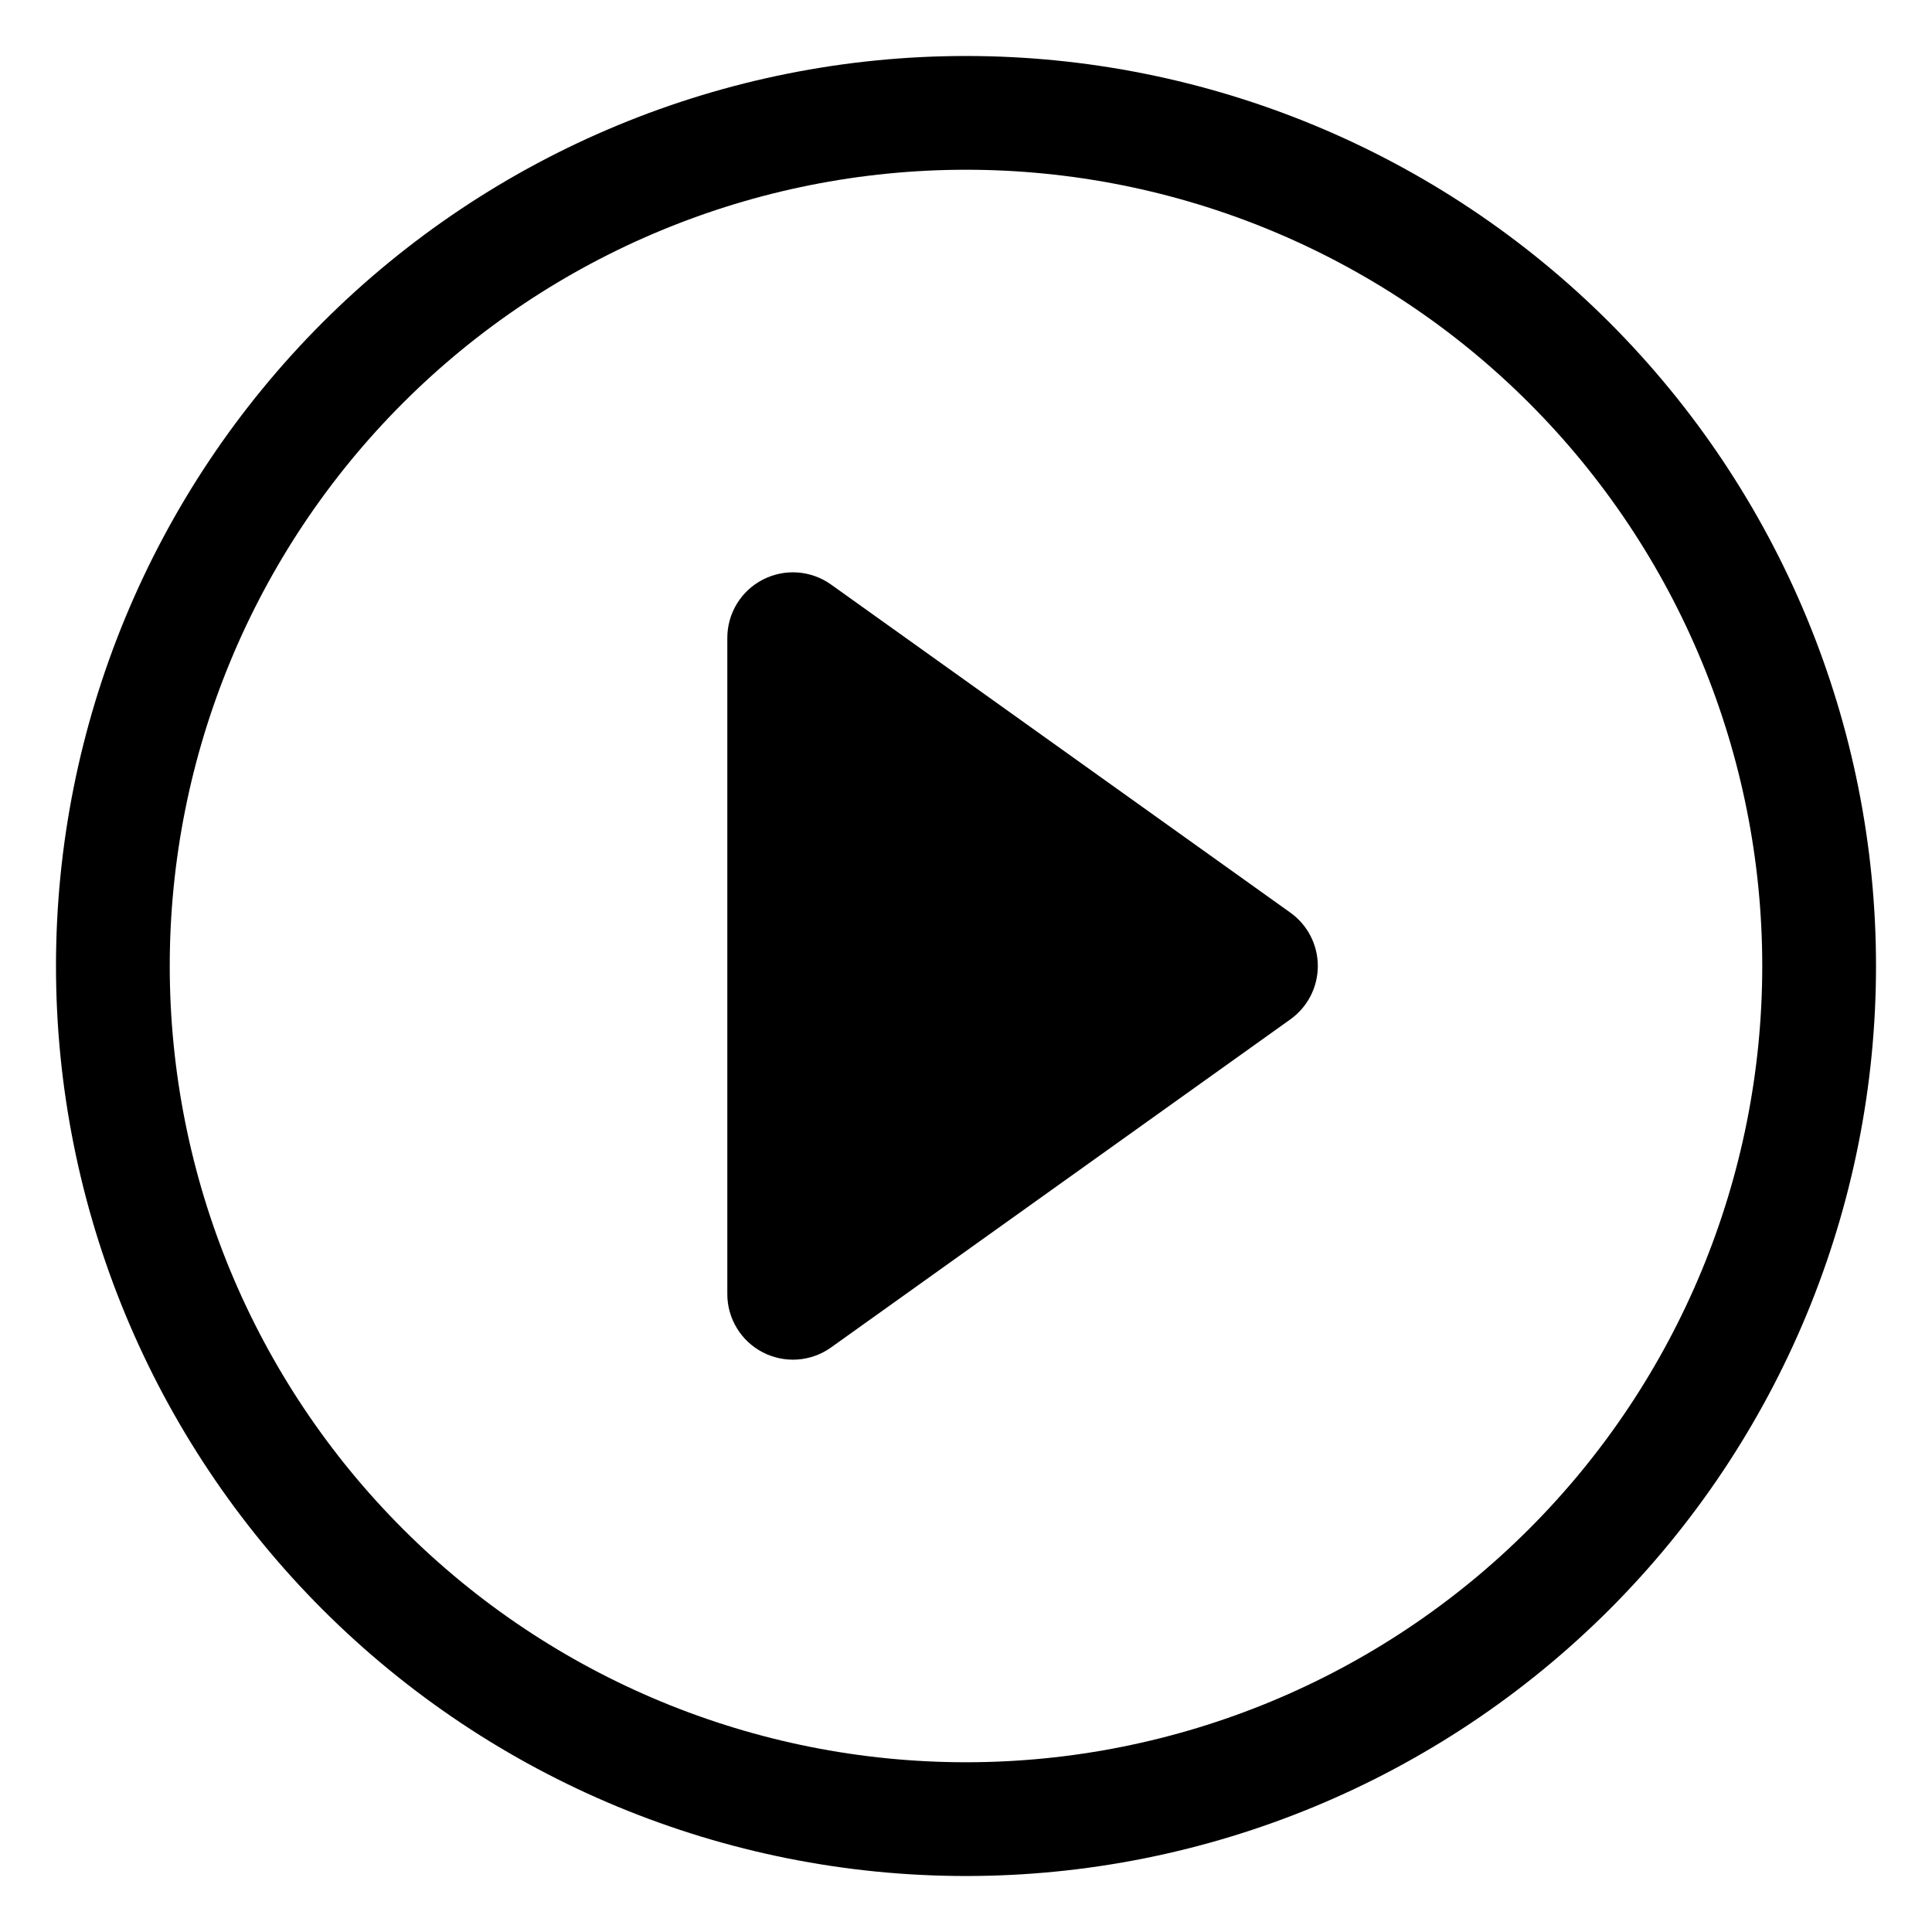 <svg width="50" height="50" viewBox="0 0 50 50" fill="none" xmlns="http://www.w3.org/2000/svg">
<path d="M25 45.607C19.535 45.607 14.293 43.436 10.429 39.571C6.564 35.707 4.393 30.465 4.393 25C4.393 19.535 6.564 14.293 10.429 10.429C14.293 6.564 19.535 4.393 25 4.393C30.465 4.393 35.707 6.564 39.571 10.429C43.436 14.293 45.607 19.535 45.607 25C45.607 30.465 43.436 35.707 39.571 39.571C35.707 43.436 30.465 45.607 25 45.607ZM25 48.551C31.246 48.551 37.236 46.069 41.653 41.653C46.069 37.236 48.551 31.246 48.551 25C48.551 18.754 46.069 12.764 41.653 8.347C37.236 3.931 31.246 1.449 25 1.449C18.754 1.449 12.764 3.931 8.347 8.347C3.931 12.764 1.449 18.754 1.449 25C1.449 31.246 3.931 37.236 8.347 41.653C12.764 46.069 18.754 48.551 25 48.551Z" fill="black"/>
<path d="M19.743 15C20.02 14.857 20.332 14.793 20.644 14.816C20.955 14.839 21.255 14.947 21.509 15.129L33.393 23.618C33.613 23.775 33.793 23.982 33.917 24.223C34.04 24.463 34.105 24.73 34.105 25C34.105 25.27 34.04 25.537 33.917 25.777C33.793 26.017 33.613 26.225 33.393 26.382L21.509 34.871C21.255 35.053 20.956 35.161 20.644 35.184C20.333 35.206 20.021 35.143 19.744 35C19.466 34.857 19.233 34.641 19.071 34.374C18.908 34.107 18.822 33.801 18.823 33.489V16.511C18.822 16.199 18.908 15.893 19.07 15.626C19.233 15.359 19.465 15.143 19.743 15Z" fill="black"/>
</svg>
